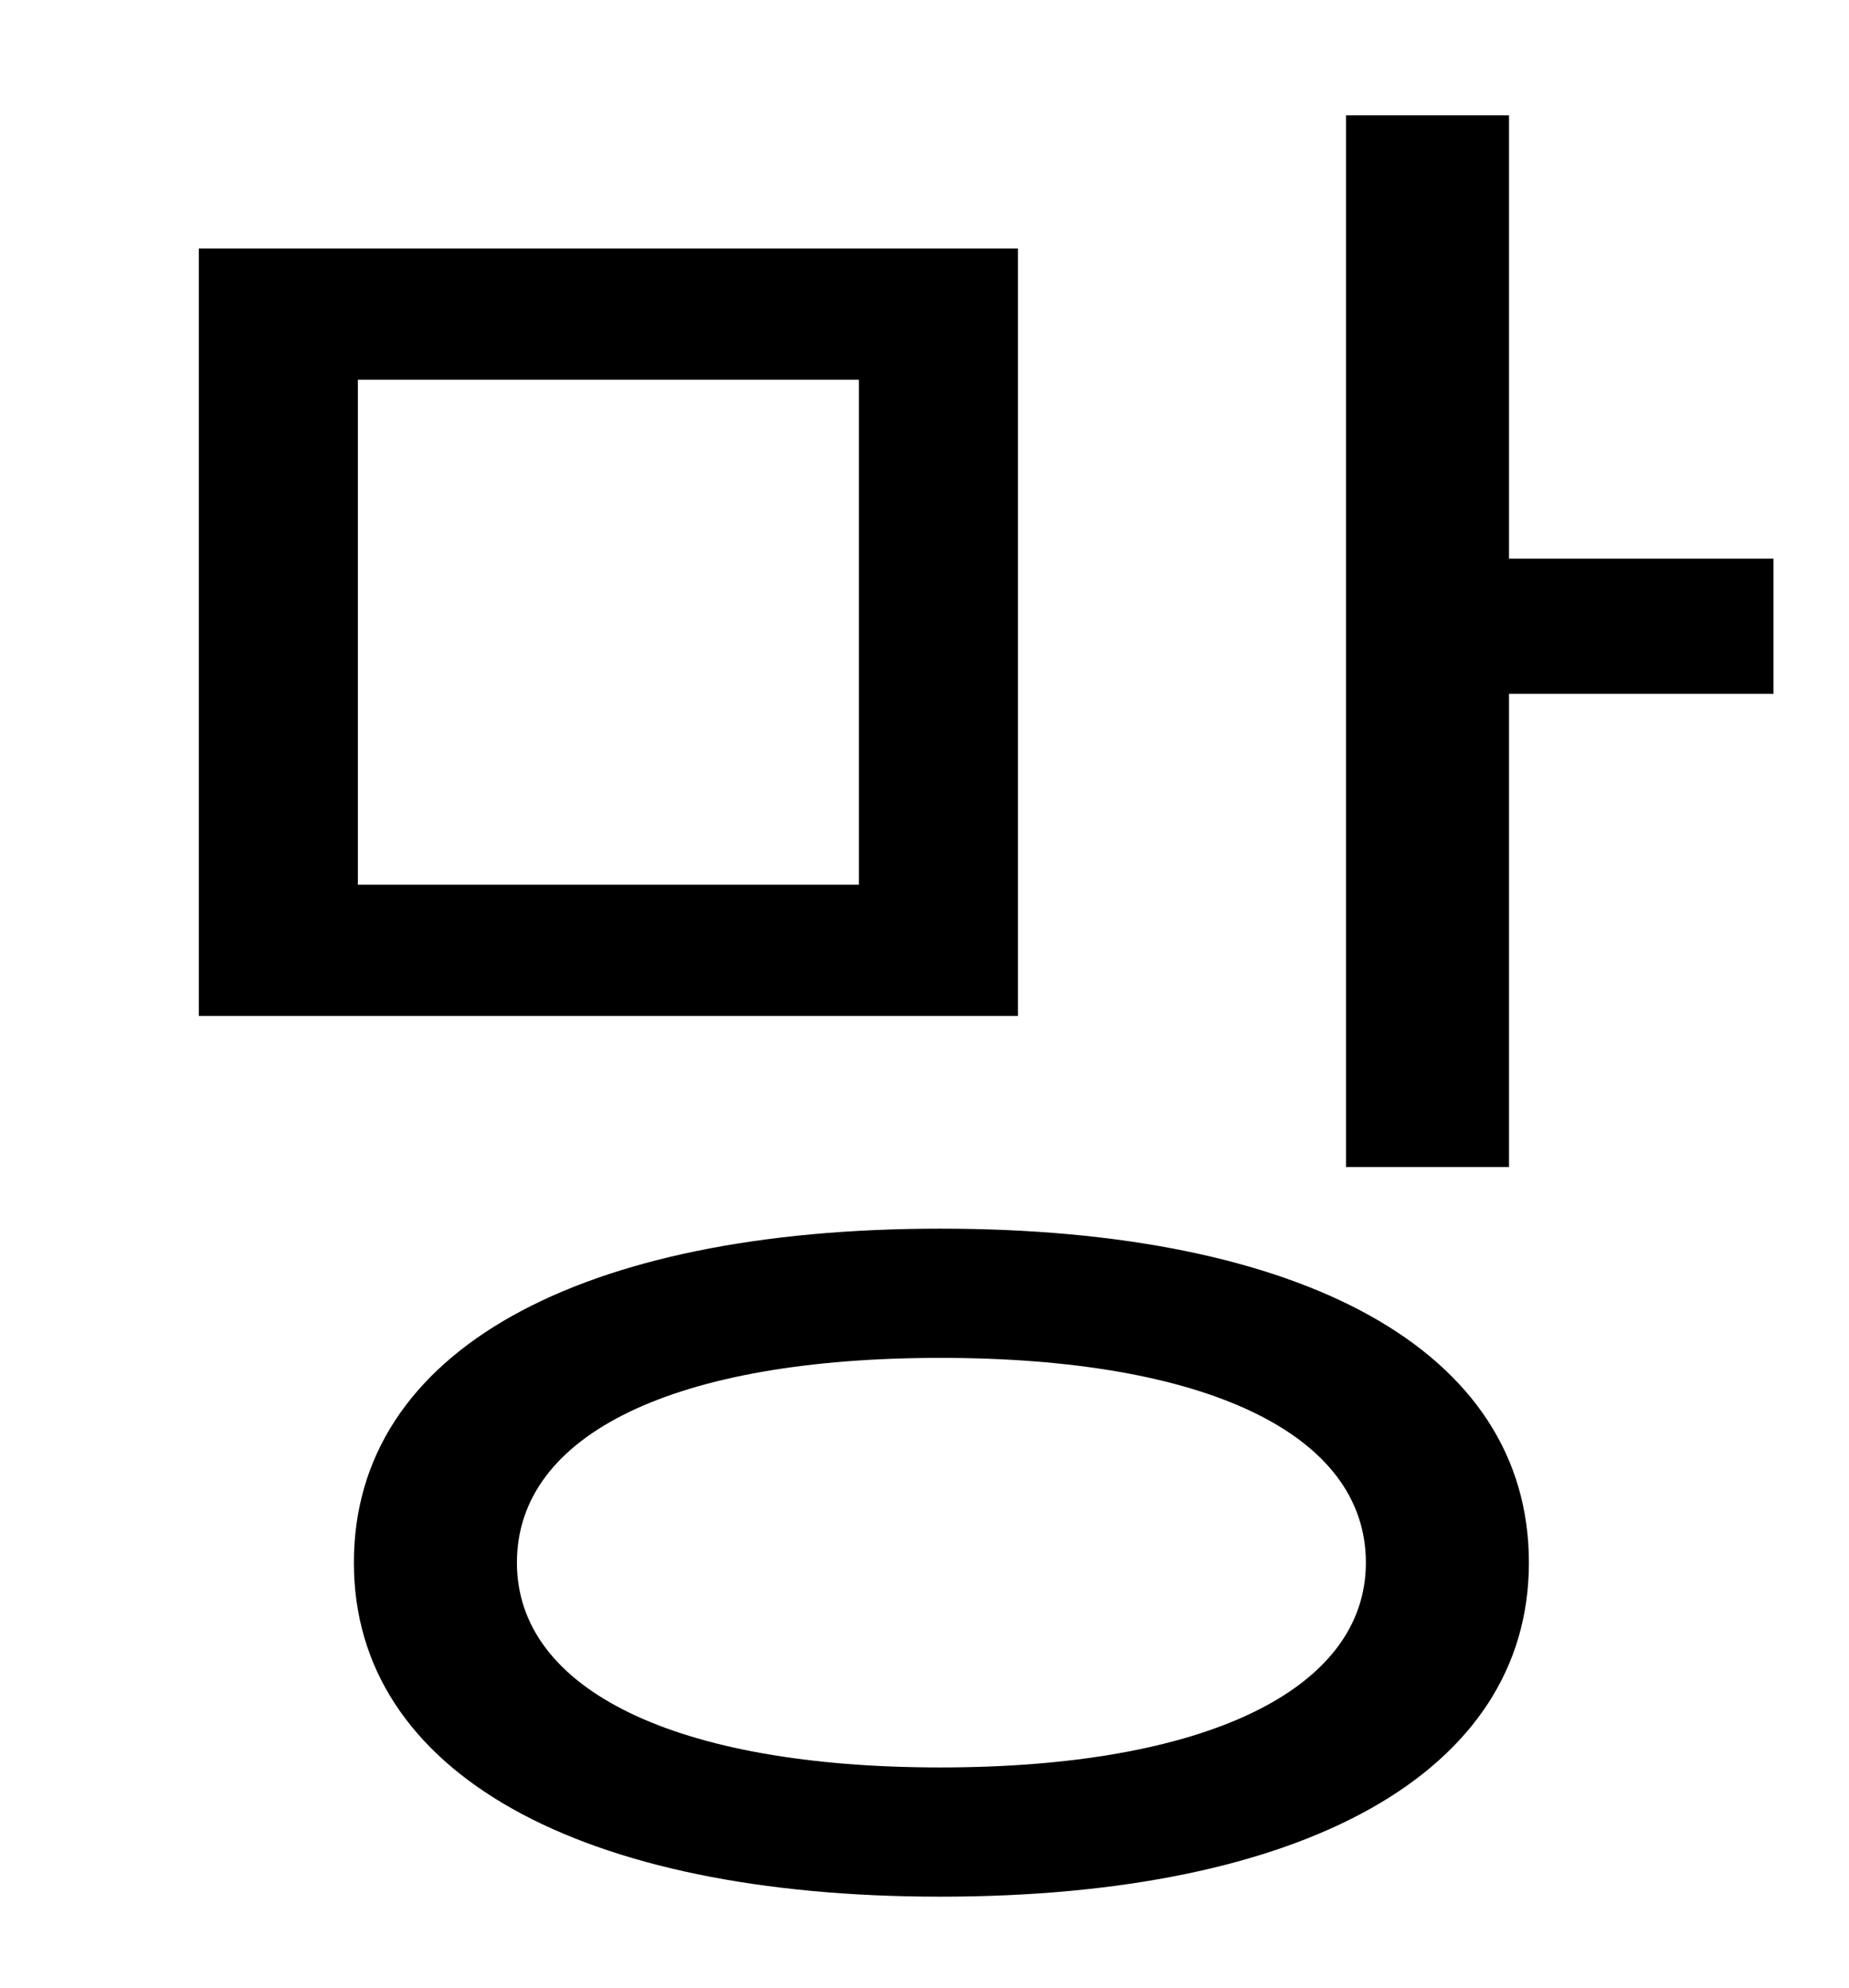 <?xml version="1.0" standalone="no"?>
<!DOCTYPE svg PUBLIC "-//W3C//DTD SVG 1.1//EN" "http://www.w3.org/Graphics/SVG/1.1/DTD/svg11.dtd" >
<svg xmlns="http://www.w3.org/2000/svg" xmlns:xlink="http://www.w3.org/1999/xlink" version="1.1" viewBox="-10 0 930 1000">
   <path fill="currentColor"
d="M422 445v-254h-252v254h252zM502 125v386h-412v-386h412zM463 889c133 0 214 -39 214 -103c0 -65 -81 -103 -214 -103s-213 38 -213 103c0 64 80 103 213 103zM463 618c182 0 296 61 296 168c0 106 -114 168 -296 168c-181 0 -295 -62 -295 -168
c0 -107 114 -168 295 -168zM749 281h133v68h-133v238h-82v-529h82v223z" />
</svg>

